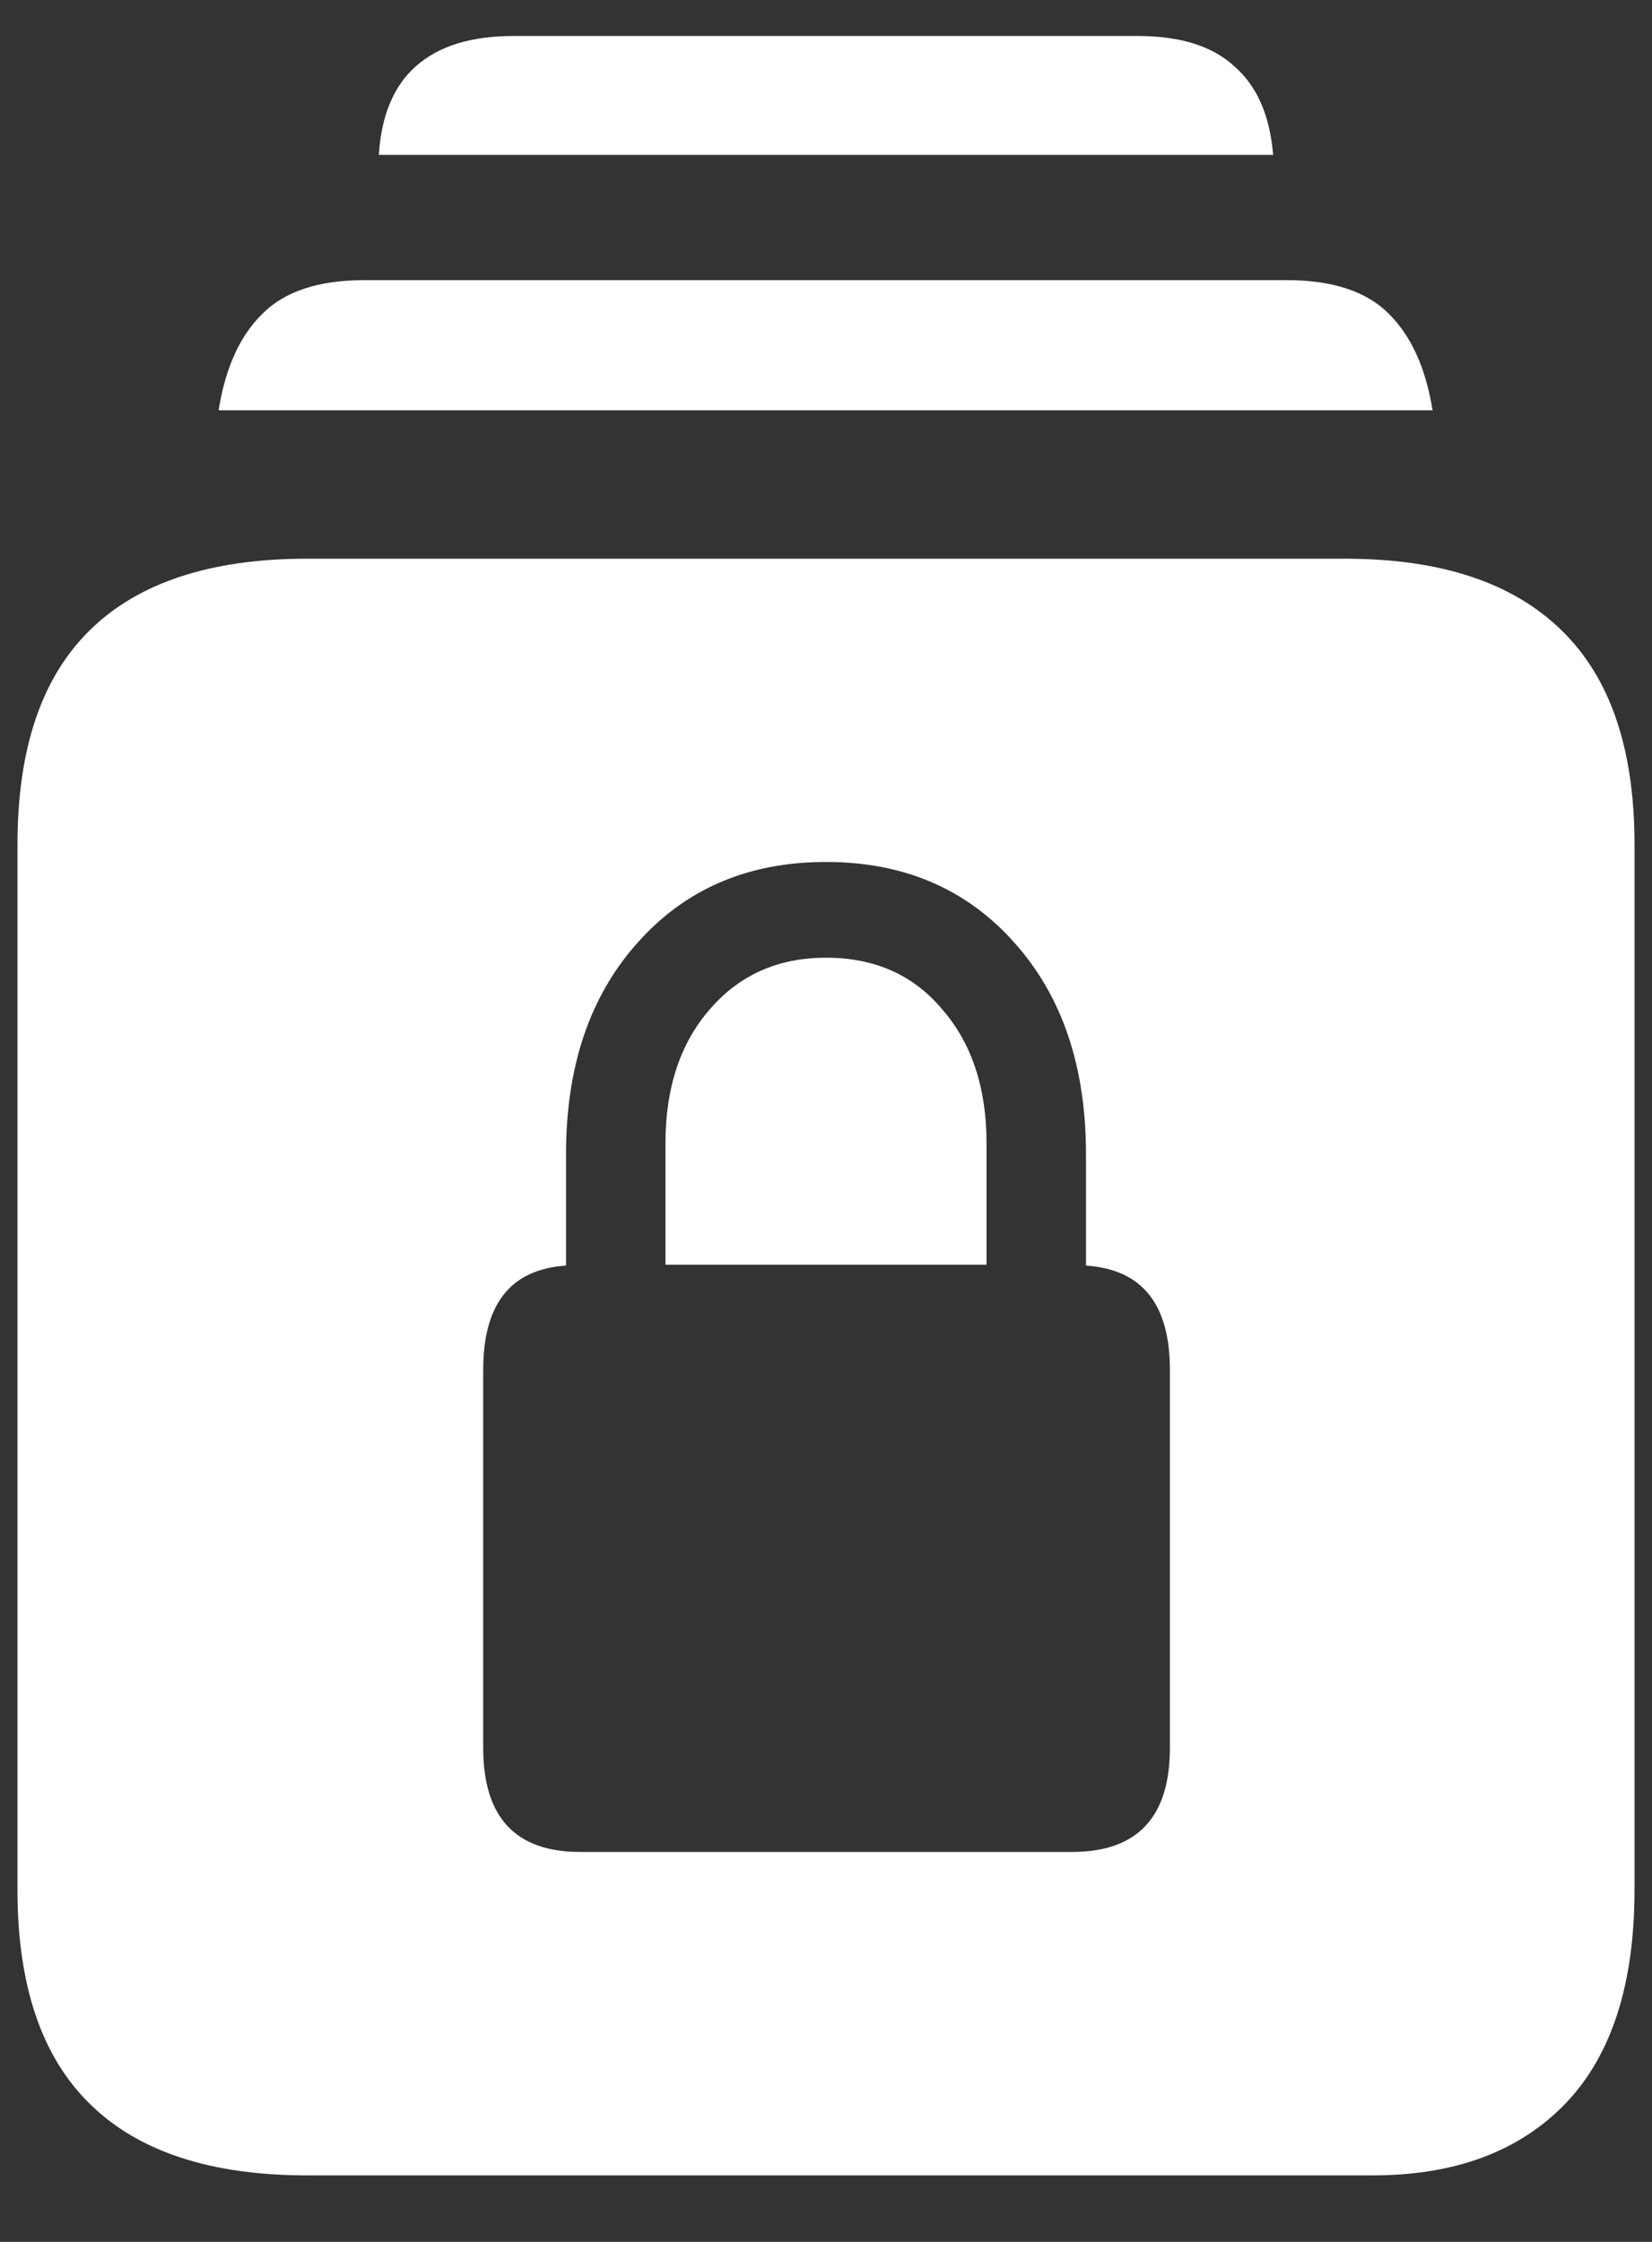 <?xml version="1.0" encoding="UTF-8"?>
<svg xmlns="http://www.w3.org/2000/svg" xmlns:xlink="http://www.w3.org/1999/xlink" width="24" height="32.571" viewBox="0 0 24 32.571" version="1.1">
<rect x="0" y="0" width="24" height="32.571" fill="#333333" stroke="none"/>
<g id="surface1">
<path style=" stroke:none;fill-rule:nonzero;fill:rgb(100%,100%,100%);fill-opacity:1;" d="M 4.461 31.605 L 19.941 31.605 C 21.137 31.605 22.07 31.258 22.742 30.562 C 23.41 29.867 23.746 28.832 23.746 27.457 L 23.746 12.27 C 23.746 10.883 23.395 9.848 22.688 9.16 C 21.98 8.465 20.934 8.117 19.539 8.117 L 4.461 8.117 C 3.059 8.117 2.004 8.465 1.301 9.16 C 0.602 9.848 0.254 10.883 0.254 12.27 L 0.254 27.457 C 0.254 28.84 0.602 29.875 1.301 30.562 C 2.004 31.258 3.059 31.605 4.461 31.605 Z M 3.176 5.961 L 20.812 5.961 C 20.715 5.352 20.504 4.887 20.184 4.566 C 19.863 4.238 19.367 4.07 18.695 4.07 L 5.289 4.07 C 4.621 4.07 4.125 4.238 3.805 4.566 C 3.48 4.887 3.273 5.352 3.176 5.961 Z M 5.504 2.25 L 18.496 2.25 C 18.449 1.68 18.262 1.25 17.934 0.965 C 17.613 0.668 17.145 0.523 16.527 0.523 L 7.461 0.523 C 6.844 0.523 6.371 0.668 6.039 0.965 C 5.719 1.25 5.539 1.68 5.504 2.25 Z M 7.02 25.395 L 7.02 19.902 C 7.02 18.945 7.418 18.441 8.223 18.387 L 8.223 16.77 C 8.223 15.492 8.57 14.465 9.27 13.688 C 9.965 12.91 10.875 12.523 12 12.523 C 13.125 12.523 14.035 12.91 14.73 13.688 C 15.43 14.465 15.777 15.492 15.777 16.77 L 15.777 18.387 C 16.59 18.441 16.996 18.945 16.996 19.902 L 16.996 25.395 C 16.996 26.402 16.523 26.906 15.574 26.906 L 8.426 26.906 C 7.488 26.906 7.02 26.402 7.02 25.395 Z M 9.668 18.375 L 14.332 18.375 L 14.332 16.605 C 14.332 15.805 14.117 15.156 13.688 14.664 C 13.27 14.164 12.707 13.914 12 13.914 C 11.305 13.914 10.742 14.164 10.312 14.664 C 9.883 15.156 9.668 15.805 9.668 16.605 Z M 9.668 18.375 "/>
</g>
</svg>
